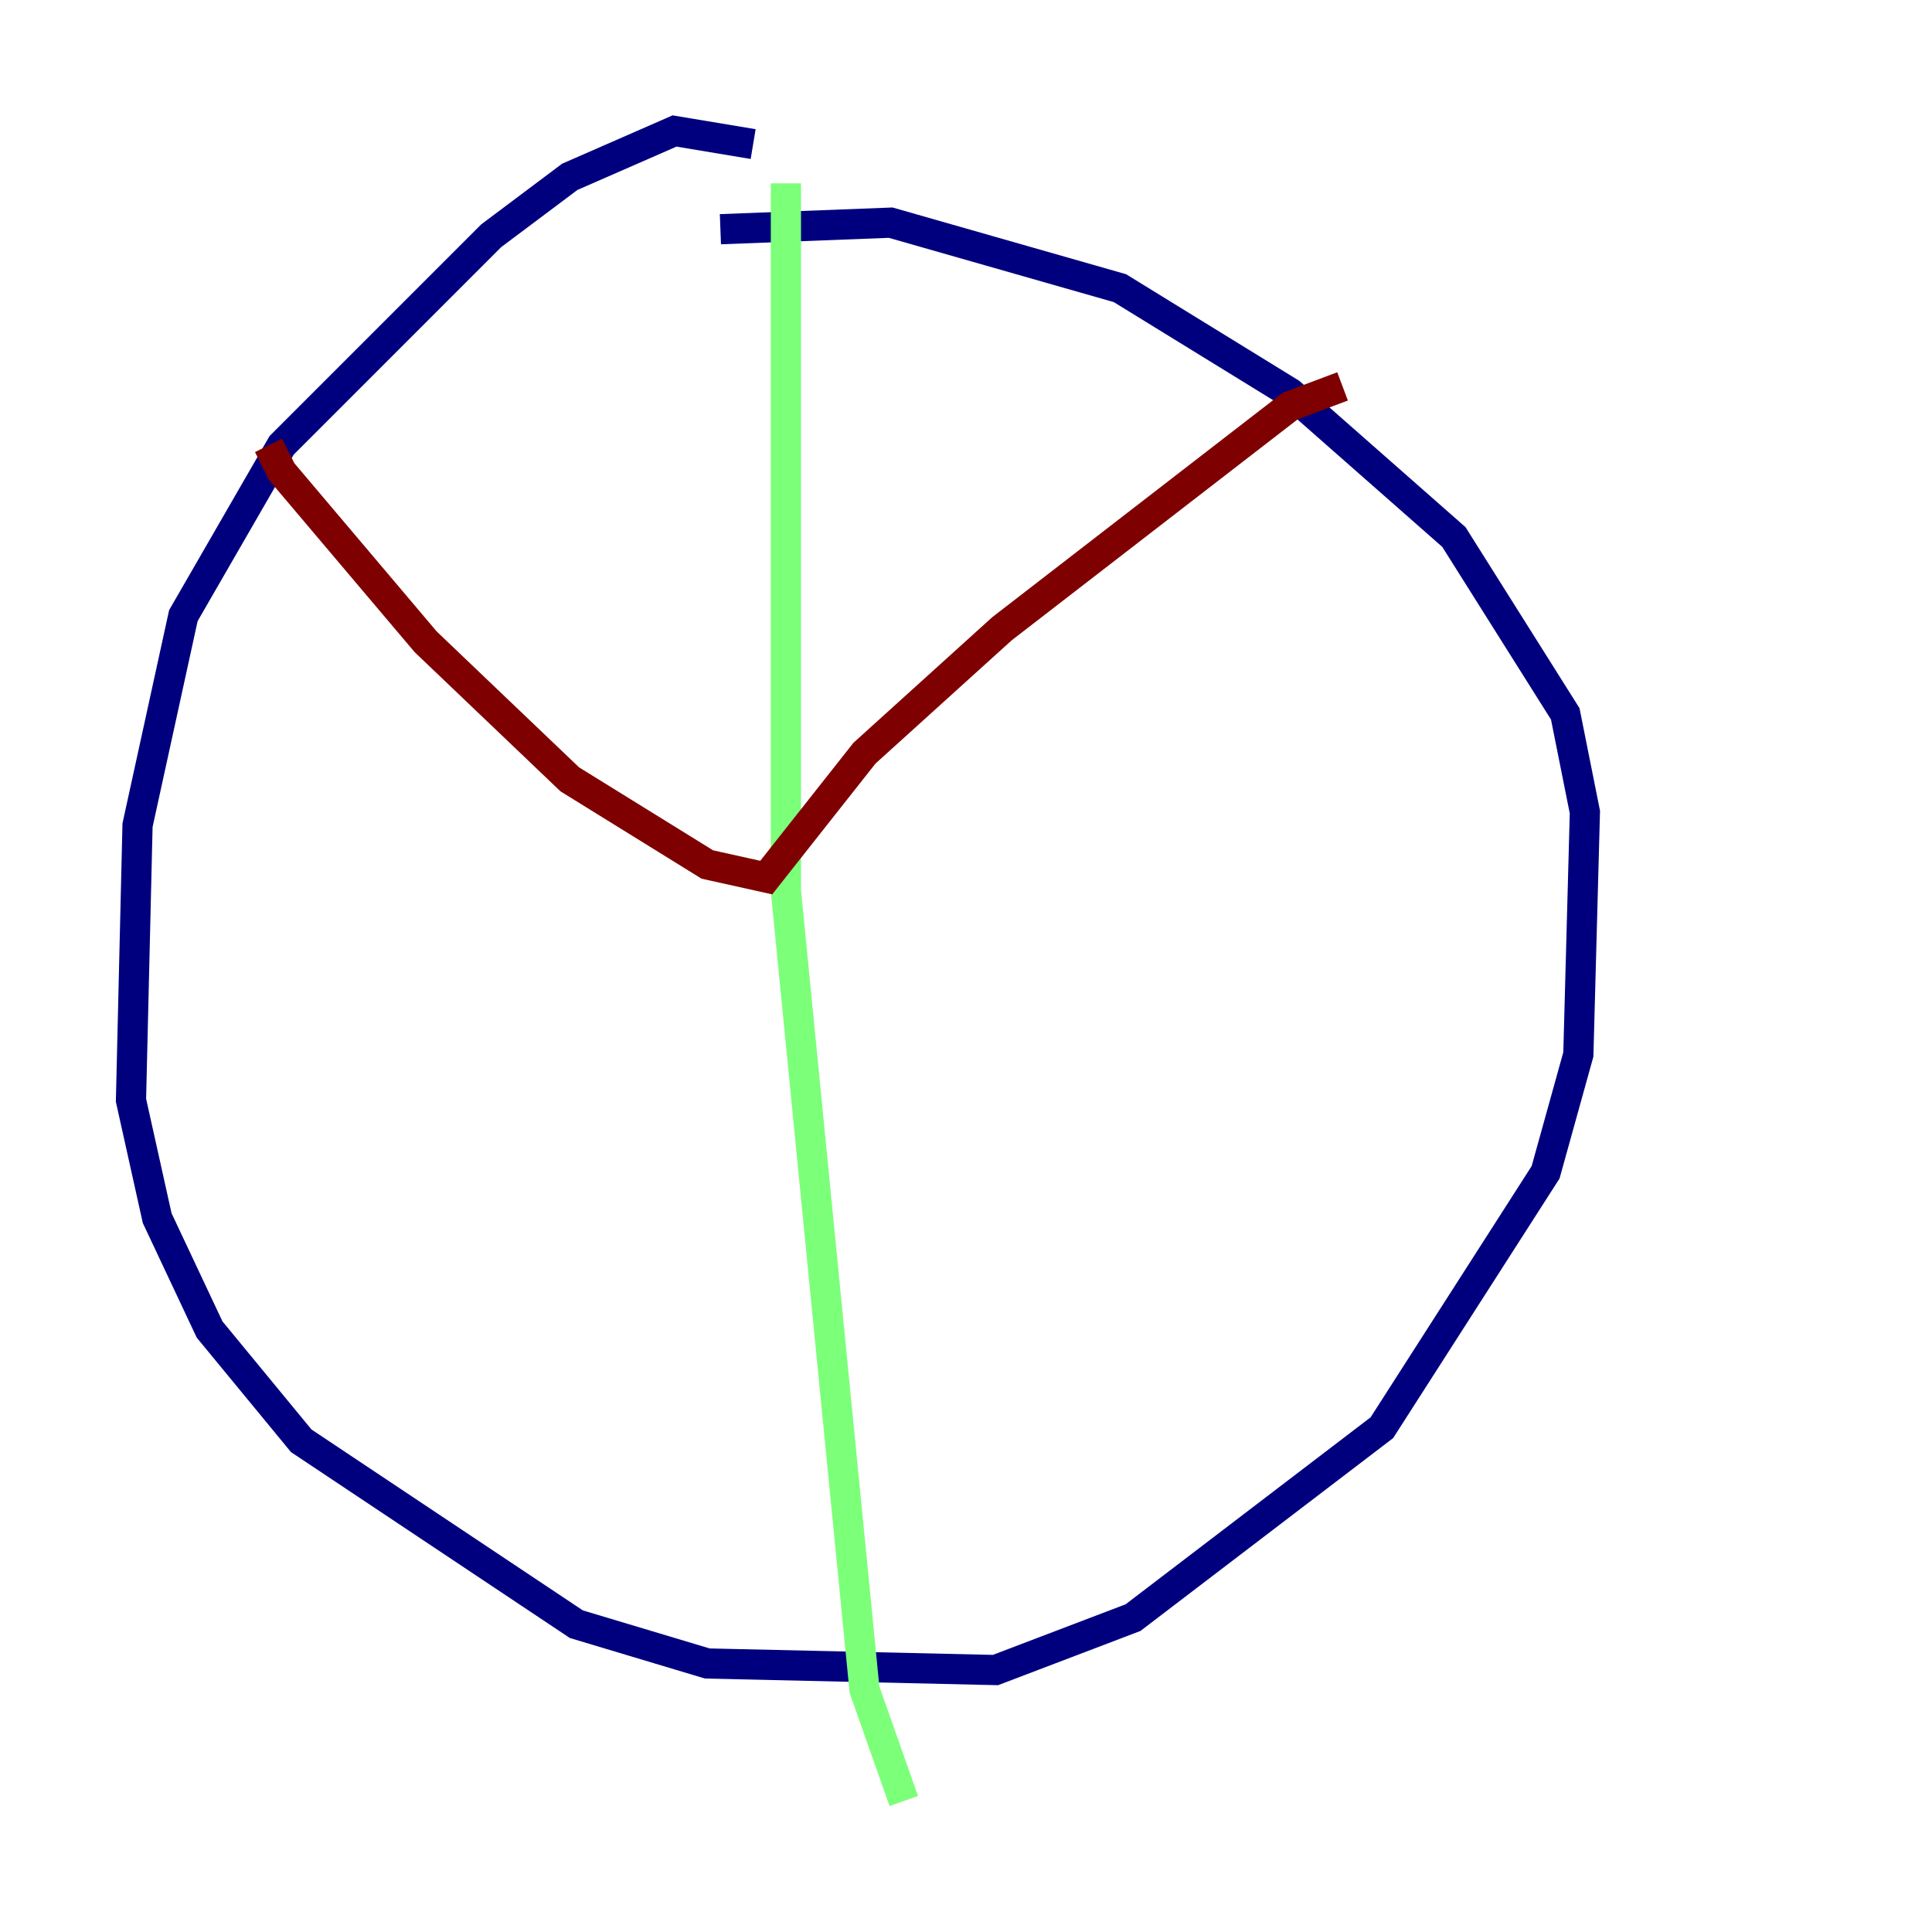 <?xml version="1.0" encoding="utf-8" ?>
<svg baseProfile="tiny" height="128" version="1.2" viewBox="0,0,128,128" width="128" xmlns="http://www.w3.org/2000/svg" xmlns:ev="http://www.w3.org/2001/xml-events" xmlns:xlink="http://www.w3.org/1999/xlink"><defs /><polyline fill="none" points="49.898,9.546 44.691,8.678 37.749,11.715 32.542,15.62 18.658,29.505 12.149,40.786 9.112,54.671 8.678,72.895 10.414,80.705 13.885,88.081 19.959,95.458 38.183,107.607 46.861,110.21 65.953,110.644 75.064,107.173 91.552,94.59 102.4,77.668 104.57,69.858 105.003,53.803 103.702,47.295 96.325,35.58 85.478,26.034 74.197,19.091 59.01,14.752 47.729,15.186" stroke="#00007f" stroke-width="2" /><polyline fill="none" points="52.068,12.149 52.068,59.01 57.275,111.946 59.878,119.322" stroke="#7cff79" stroke-width="2" /><polyline fill="none" points="17.79,29.505 18.658,31.241 28.203,42.522 37.749,51.634 46.861,57.275 50.766,58.142 57.275,49.898 66.386,41.654 85.478,26.902 88.949,25.6" stroke="#7f0000" stroke-width="2" /></svg>